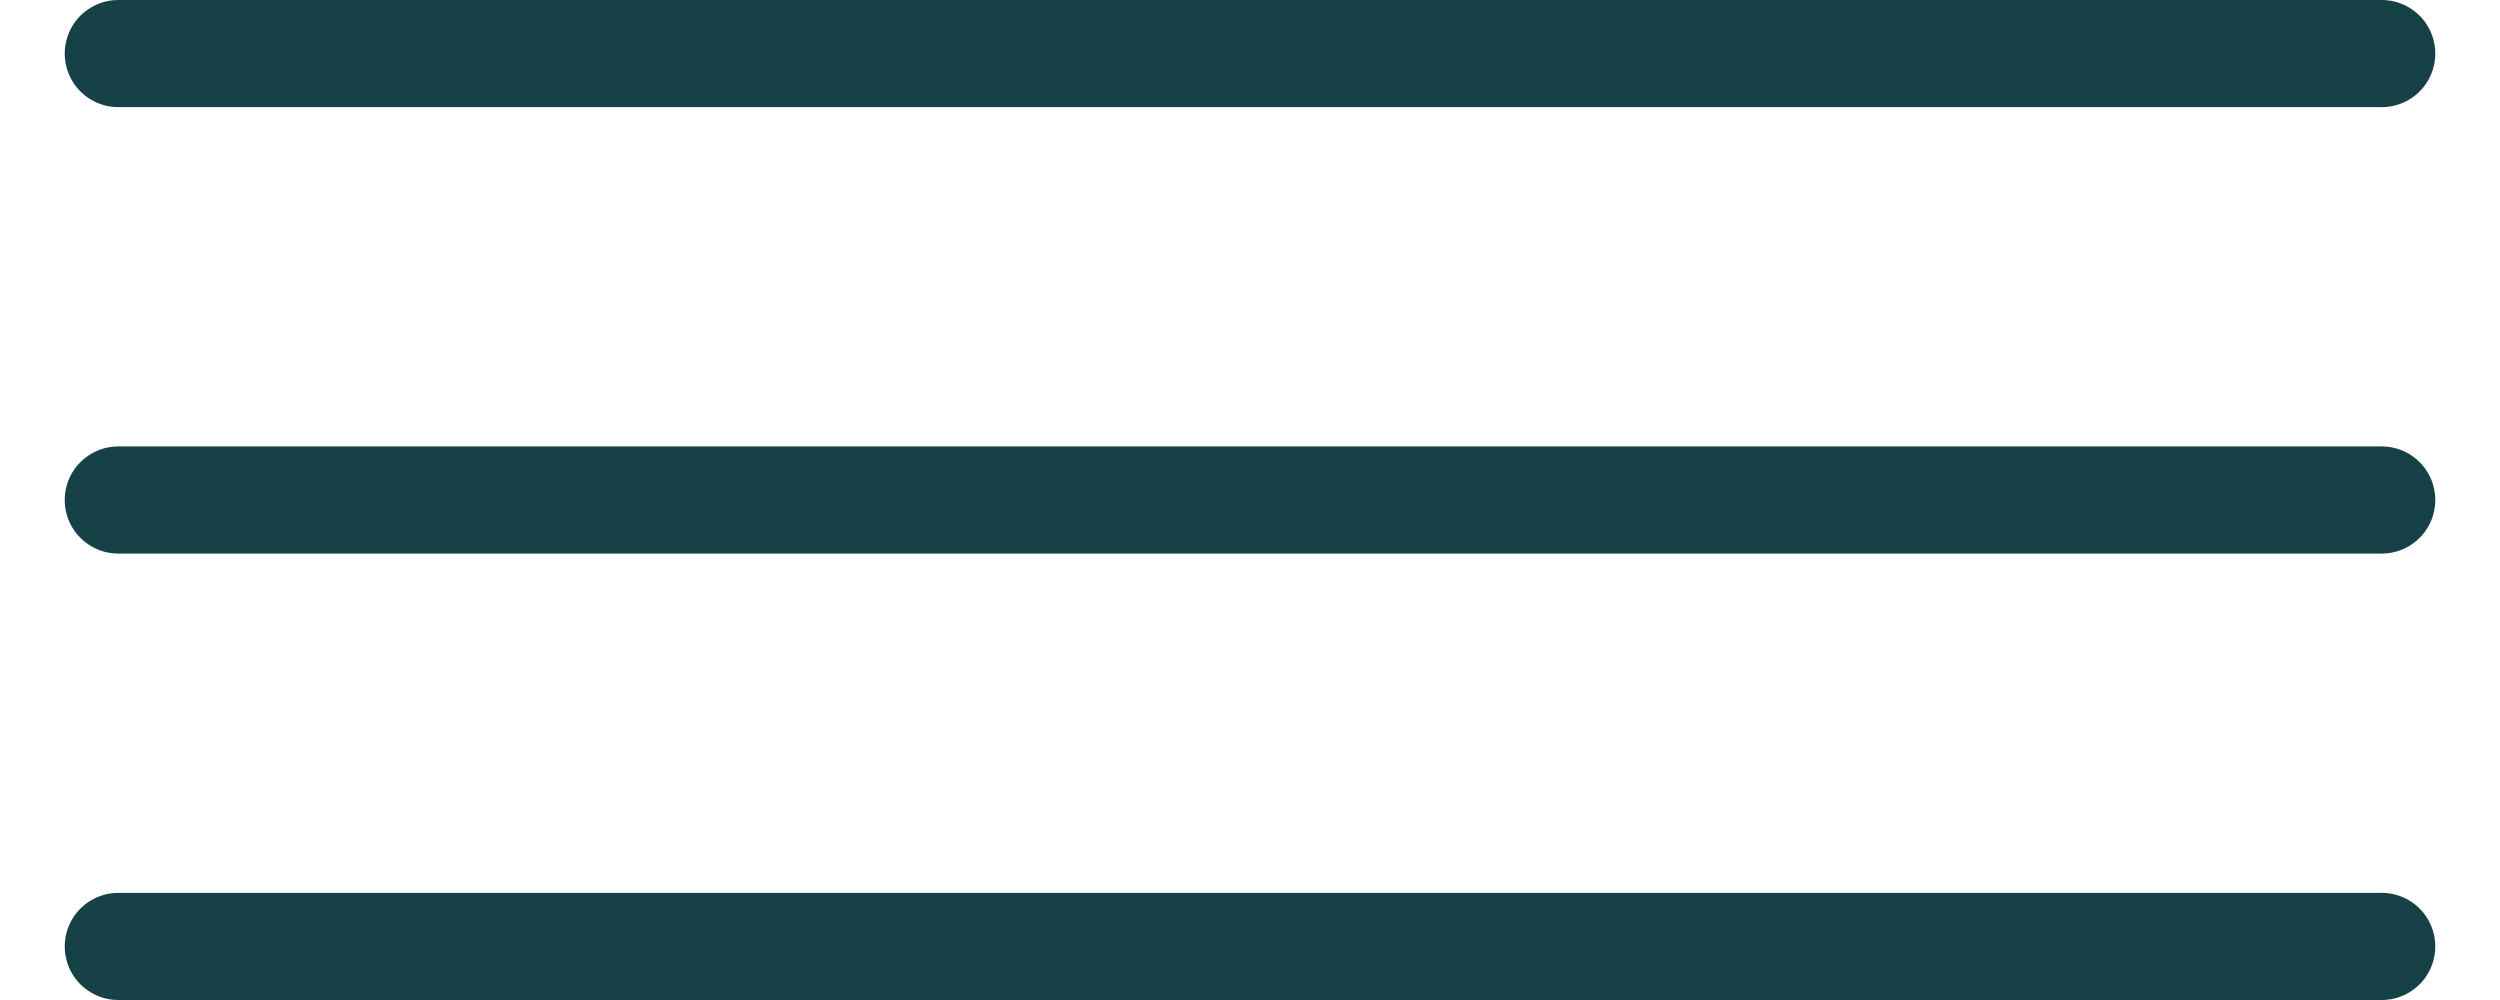 <svg width="35" height="14" viewBox="0 0 35 14" fill="none" xmlns="http://www.w3.org/2000/svg">
<path d="M1.656 0.75H33.344M1.656 7H33.344M1.656 13.25H33.344" stroke="#164247" stroke-width="1.5" stroke-linecap="round"/>
</svg>
